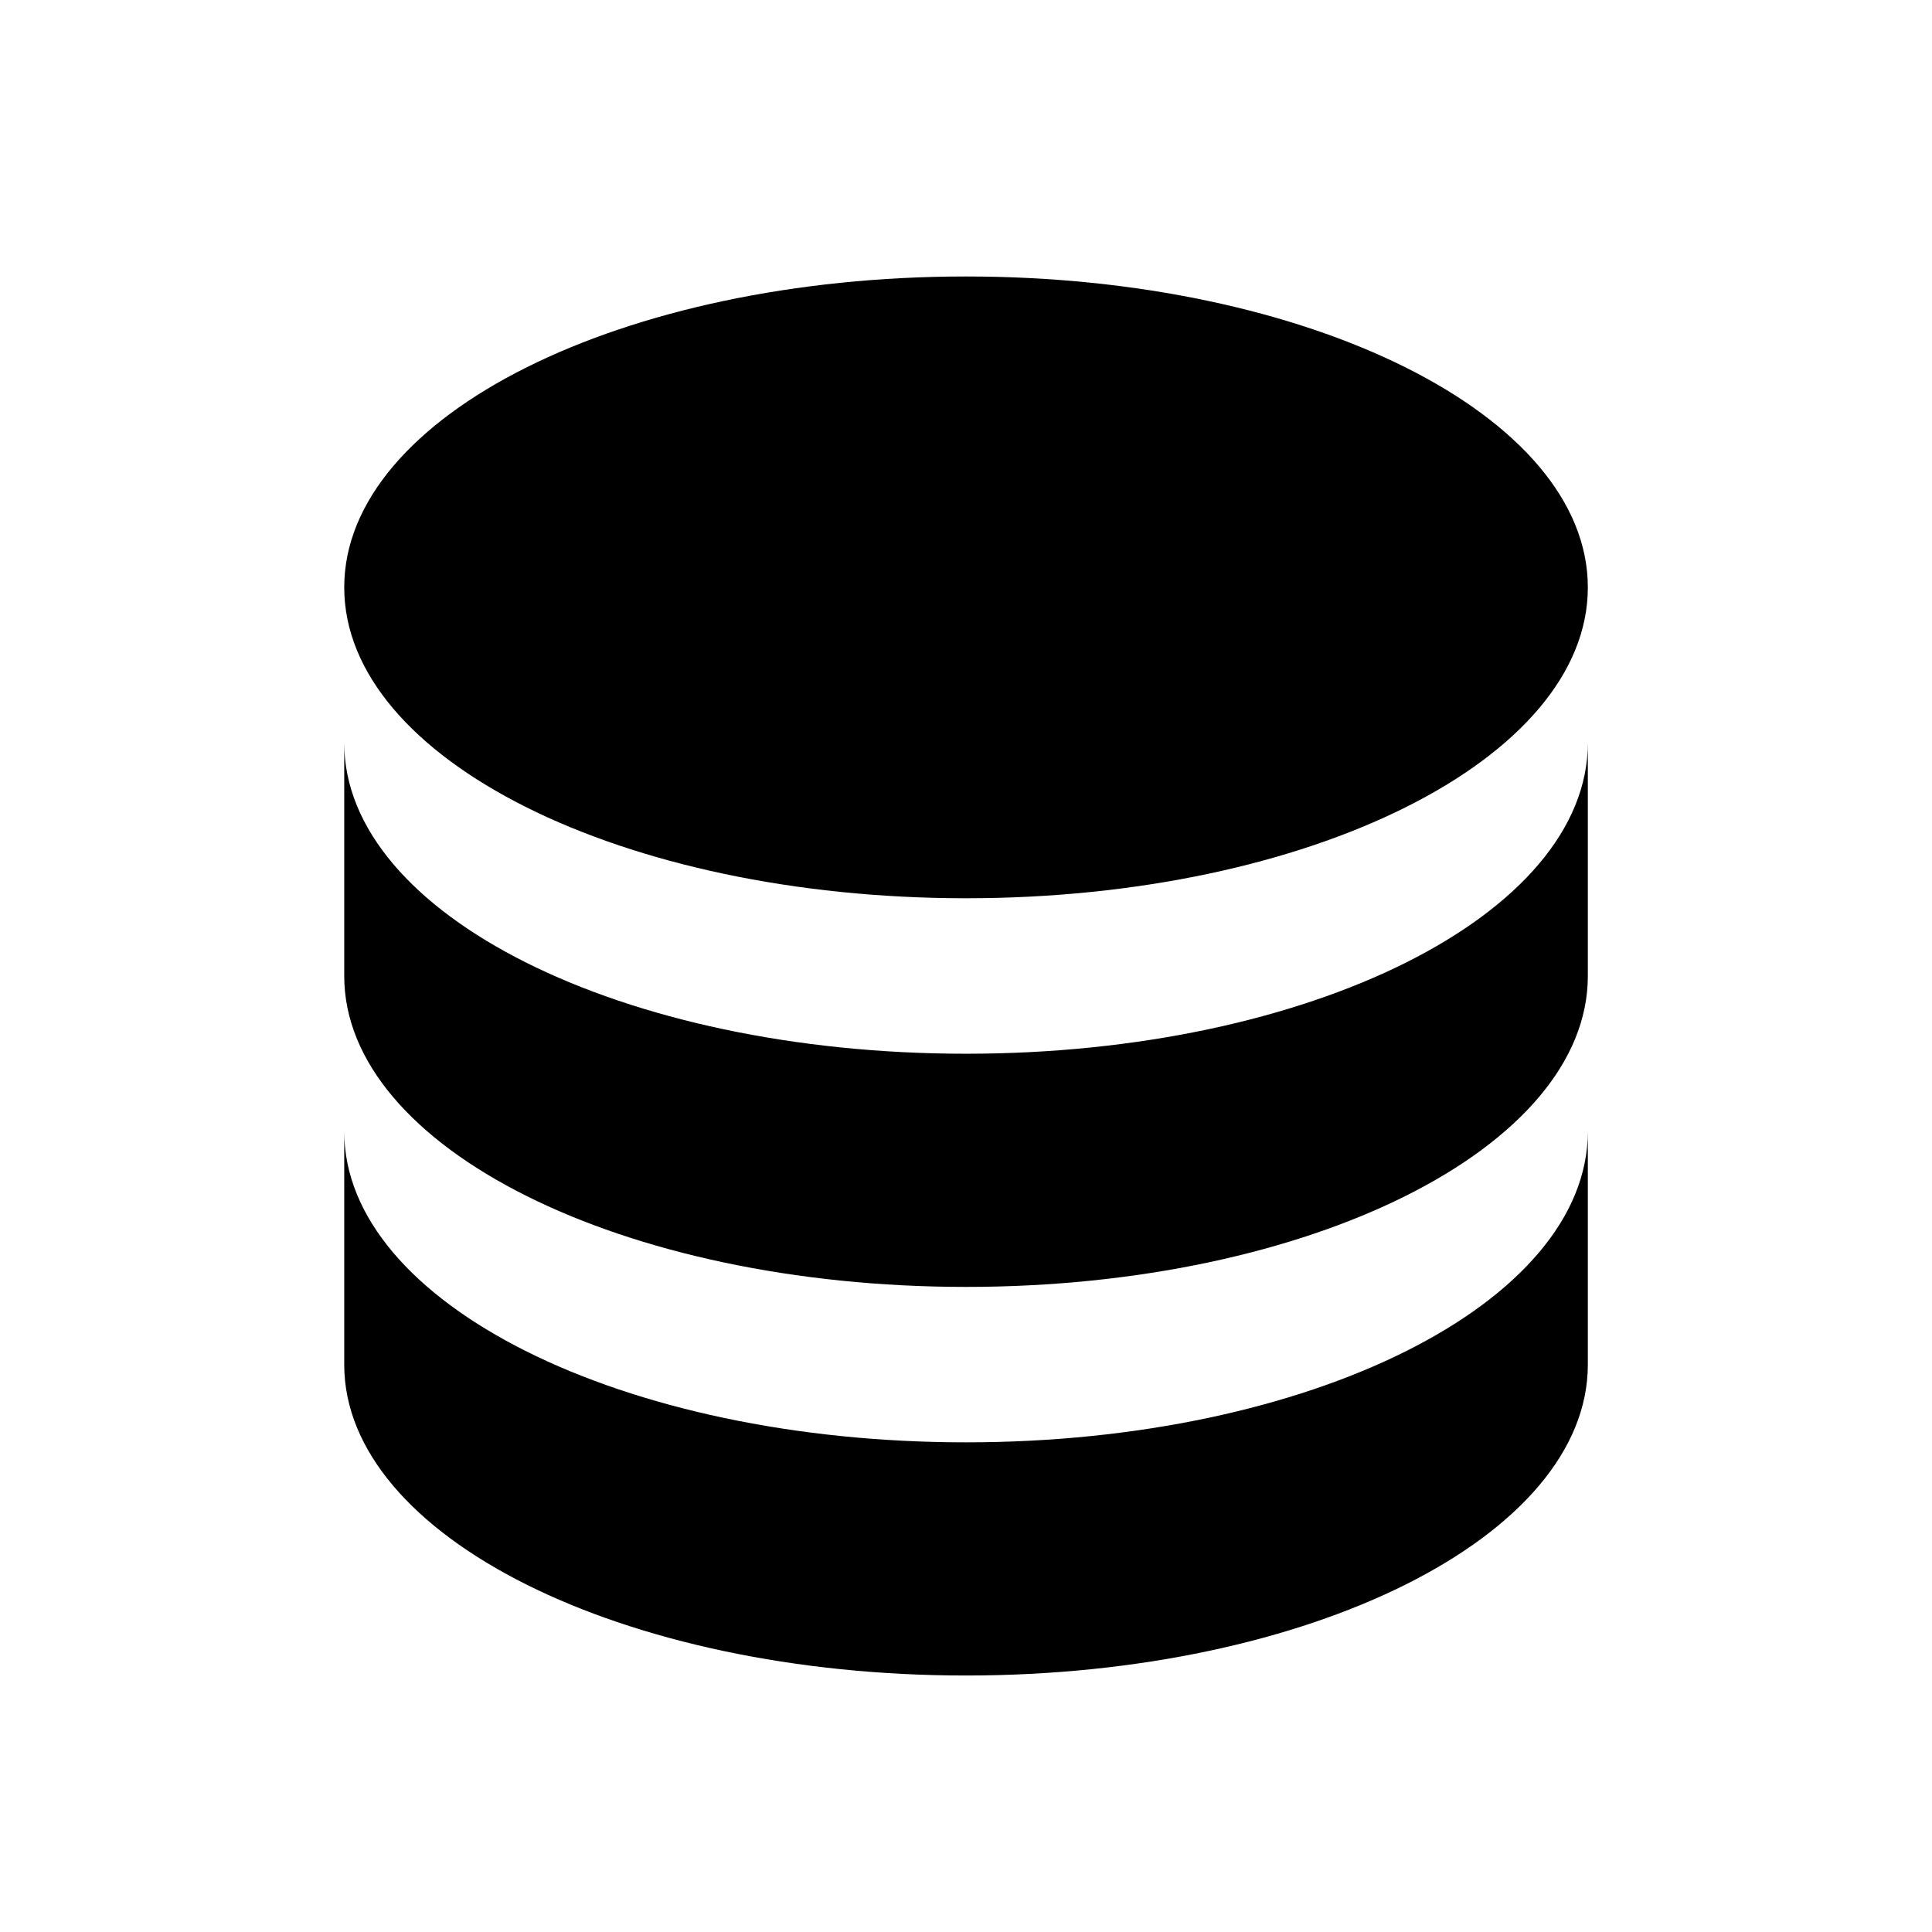<svg width="29" height="29" viewBox="0 0 29 29" fill="none" xmlns="http://www.w3.org/2000/svg">
<path d="M14.5 4.15C9.344 4.15 5.167 6.238 5.167 8.817C5.167 11.395 9.344 13.483 14.5 13.483C19.657 13.483 23.834 11.395 23.834 8.817C23.834 6.238 19.657 4.15 14.5 4.15ZM5.167 11.15V14.65C5.167 17.228 9.344 19.317 14.5 19.317C19.657 19.317 23.834 17.228 23.834 14.65V11.15C23.834 13.728 19.657 15.817 14.5 15.817C9.344 15.817 5.167 13.728 5.167 11.15ZM5.167 16.983V20.483C5.167 23.062 9.344 25.15 14.5 25.15C19.657 25.15 23.834 23.062 23.834 20.483V16.983C23.834 19.562 19.657 21.65 14.5 21.65C9.344 21.65 5.167 19.562 5.167 16.983Z" fill="black"/>
</svg>
